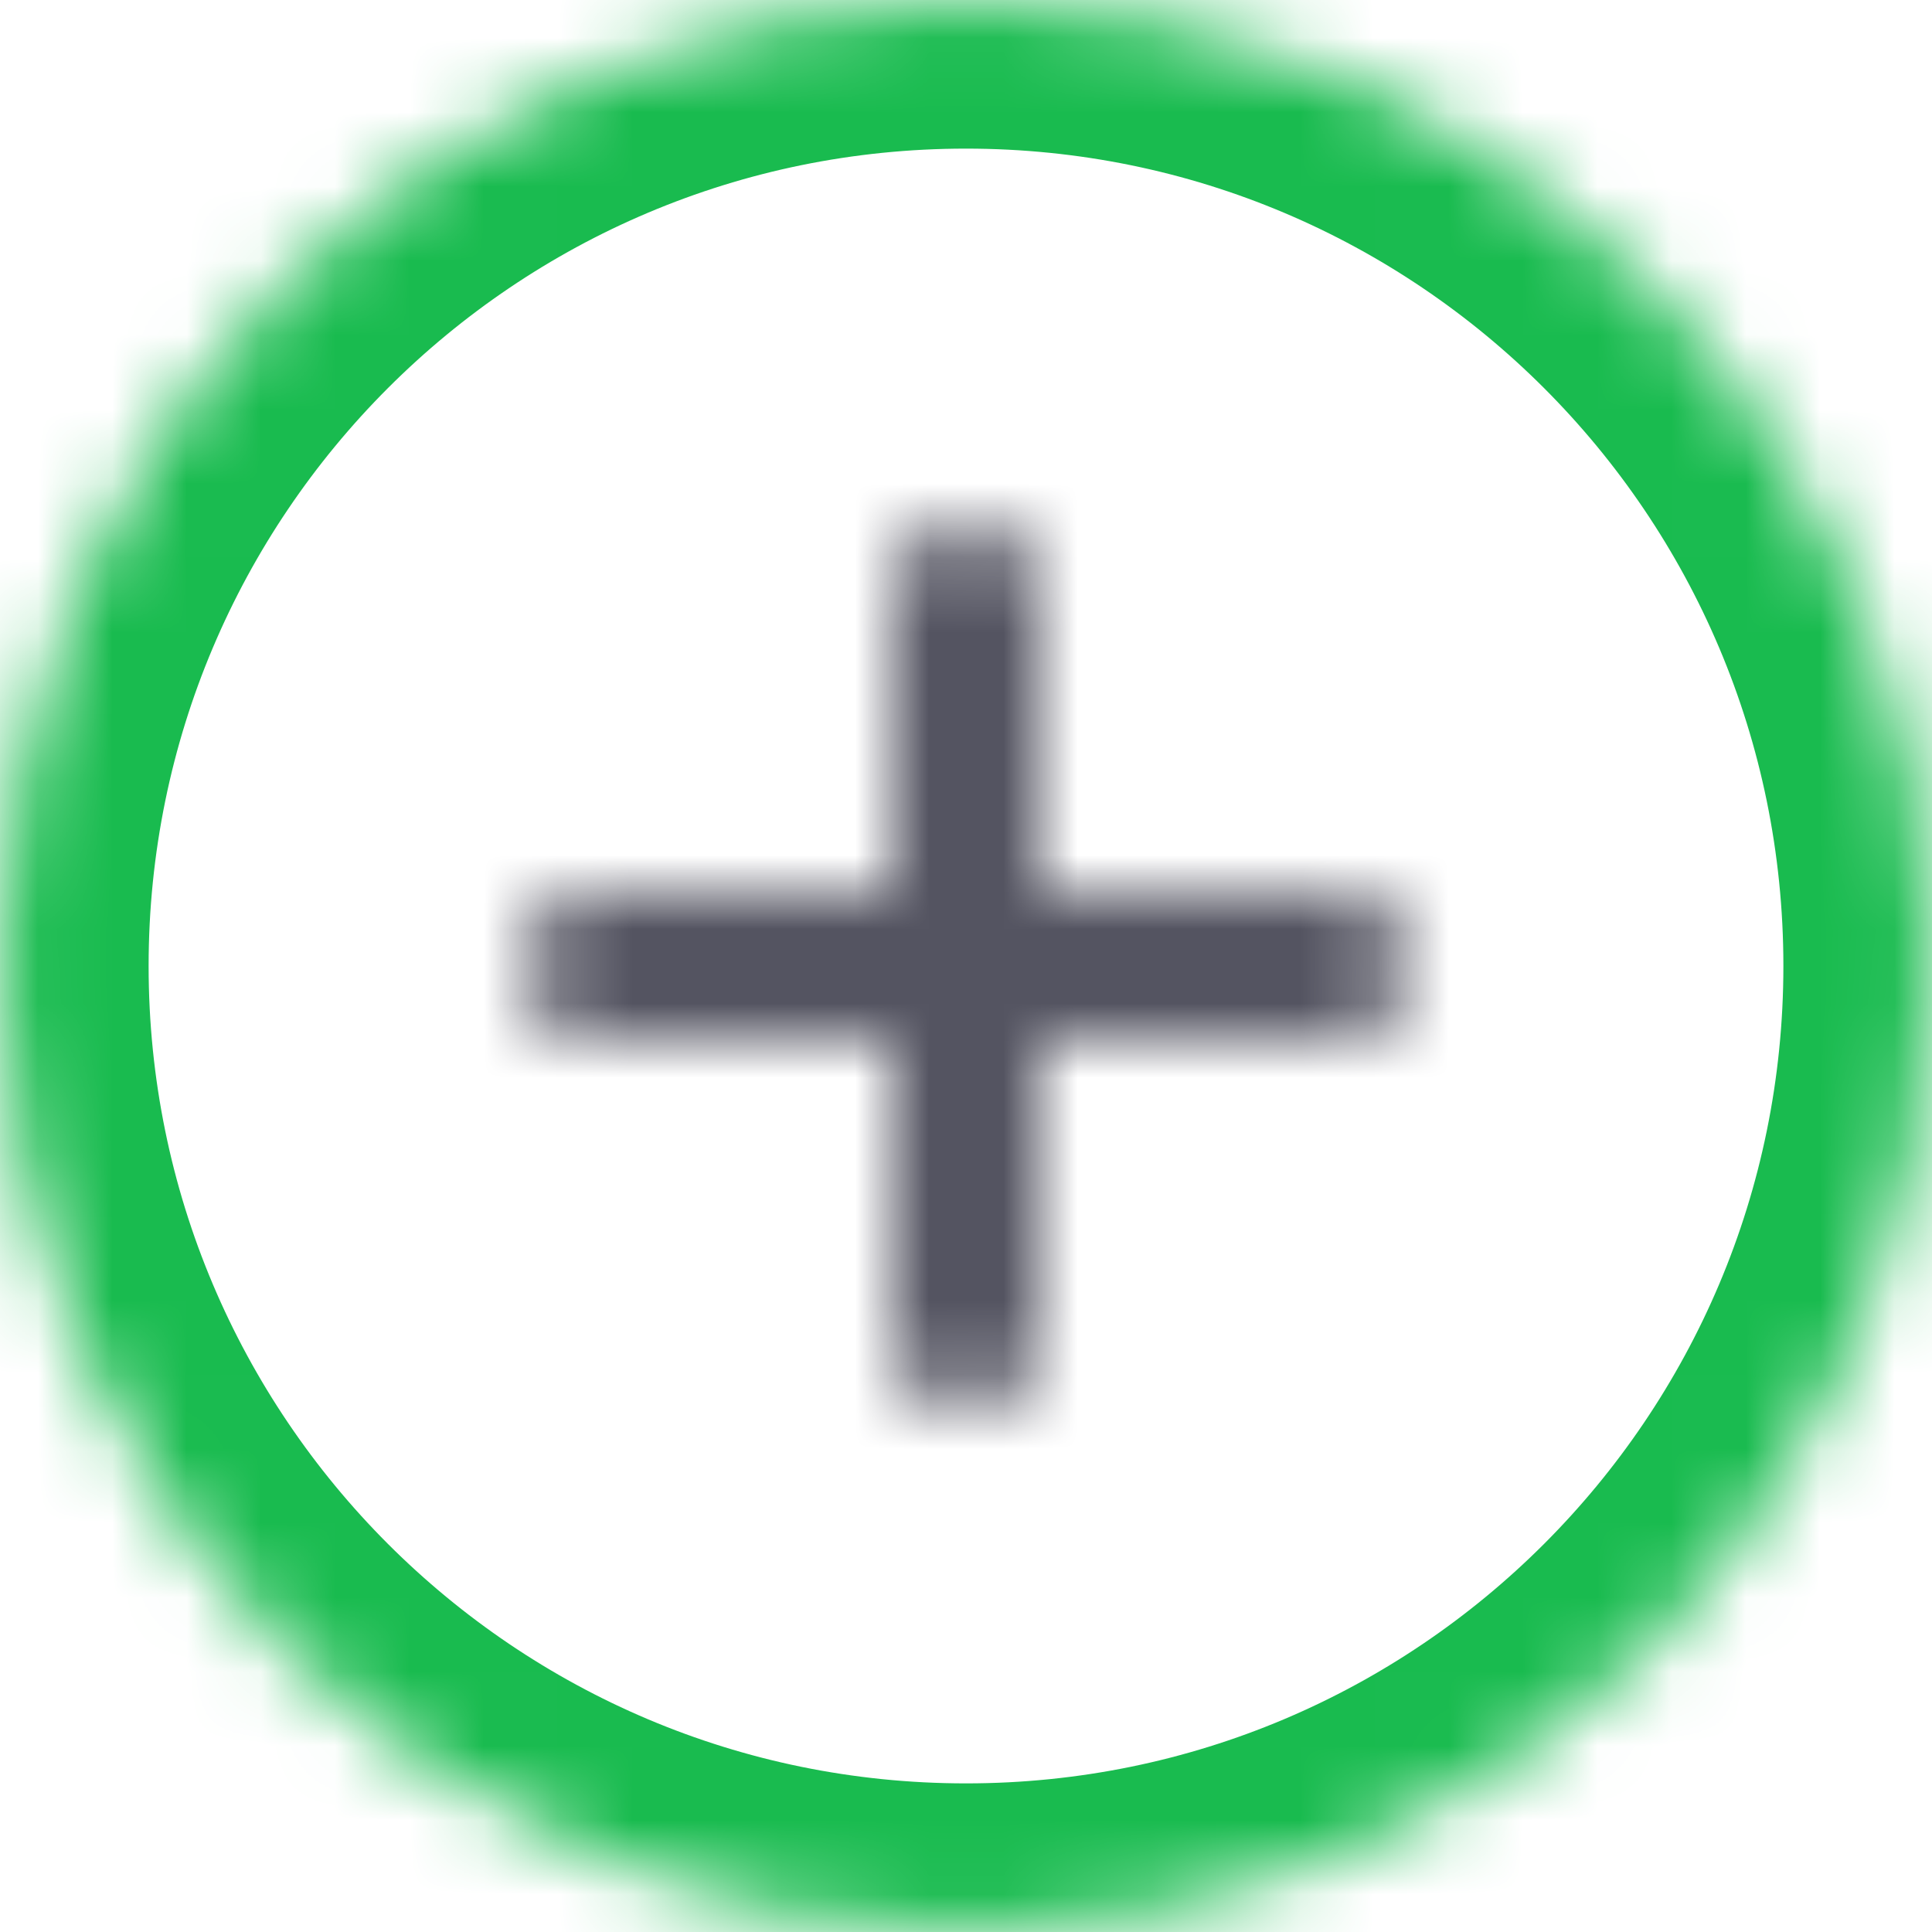 <?xml version="1.0" encoding="UTF-8"?>
<svg width="26px" height="26px" viewBox="0 0 26 26" version="1.1" xmlns="http://www.w3.org/2000/svg" xmlns:xlink="http://www.w3.org/1999/xlink">
    <!-- Generator: Sketch 61.2 (89653) - https://sketch.com -->
    <title>Add-new</title>
    <desc>Created with Sketch.</desc>
    <defs>
        <path d="M5,5 L5,1.002 C5,0.449 5.444,0 6,0 C6.552,0 7,0.456 7,1.002 L7,5 L10.998,5 C11.551,5 12,5.444 12,6 C12,6.552 11.544,7 10.998,7 L7,7 L7,10.998 C7,11.551 6.556,12 6,12 C5.448,12 5,11.544 5,10.998 L5,7 L1.002,7 C0.449,7 0,6.556 0,6 C0,5.448 0.456,5 1.002,5 L5,5 Z" id="path-1"></path>
        <path d="M13,26 C20.18,26 26,20.18 26,13 C26,5.82 20.18,0 13,0 C5.82,0 0,5.82 0,13 C0,20.18 5.82,26 13,26 Z" id="path-3"></path>
    </defs>
    <g id="Page-1" stroke="none" stroke-width="1" fill="none" fill-rule="evenodd">
        <g id="Личный-юрист" transform="translate(-498, -740)">
            <g id="Add-new" transform="translate(498, 740)">
                <g id="Group-3" transform="translate(7, 7)">
                    <mask id="mask-2" fill="white">
                        <use xlink:href="#path-1"></use>
                    </mask>
                    <g id="Clip-2"></g>
                    <polygon id="Fill-1" fill="#545461" mask="url(#mask-2)" points="-5 17 17 17 17 -5 -5 -5"></polygon>
                </g>
                <g id="Group-6">
                    <mask id="mask-4" fill="white">
                        <use xlink:href="#path-3"></use>
                    </mask>
                    <g id="Clip-5"></g>
                    <path d="M13,26 C20.18,26 26,20.18 26,13 C26,5.82 20.18,0 13,0 C5.82,0 0,5.82 0,13 C0,20.18 5.82,26 13,26 Z" id="Stroke-4" stroke="#19BB4F" stroke-width="4" stroke-linecap="round" stroke-linejoin="round" mask="url(#mask-4)"></path>
                </g>
            </g>
        </g>
    </g>
</svg>